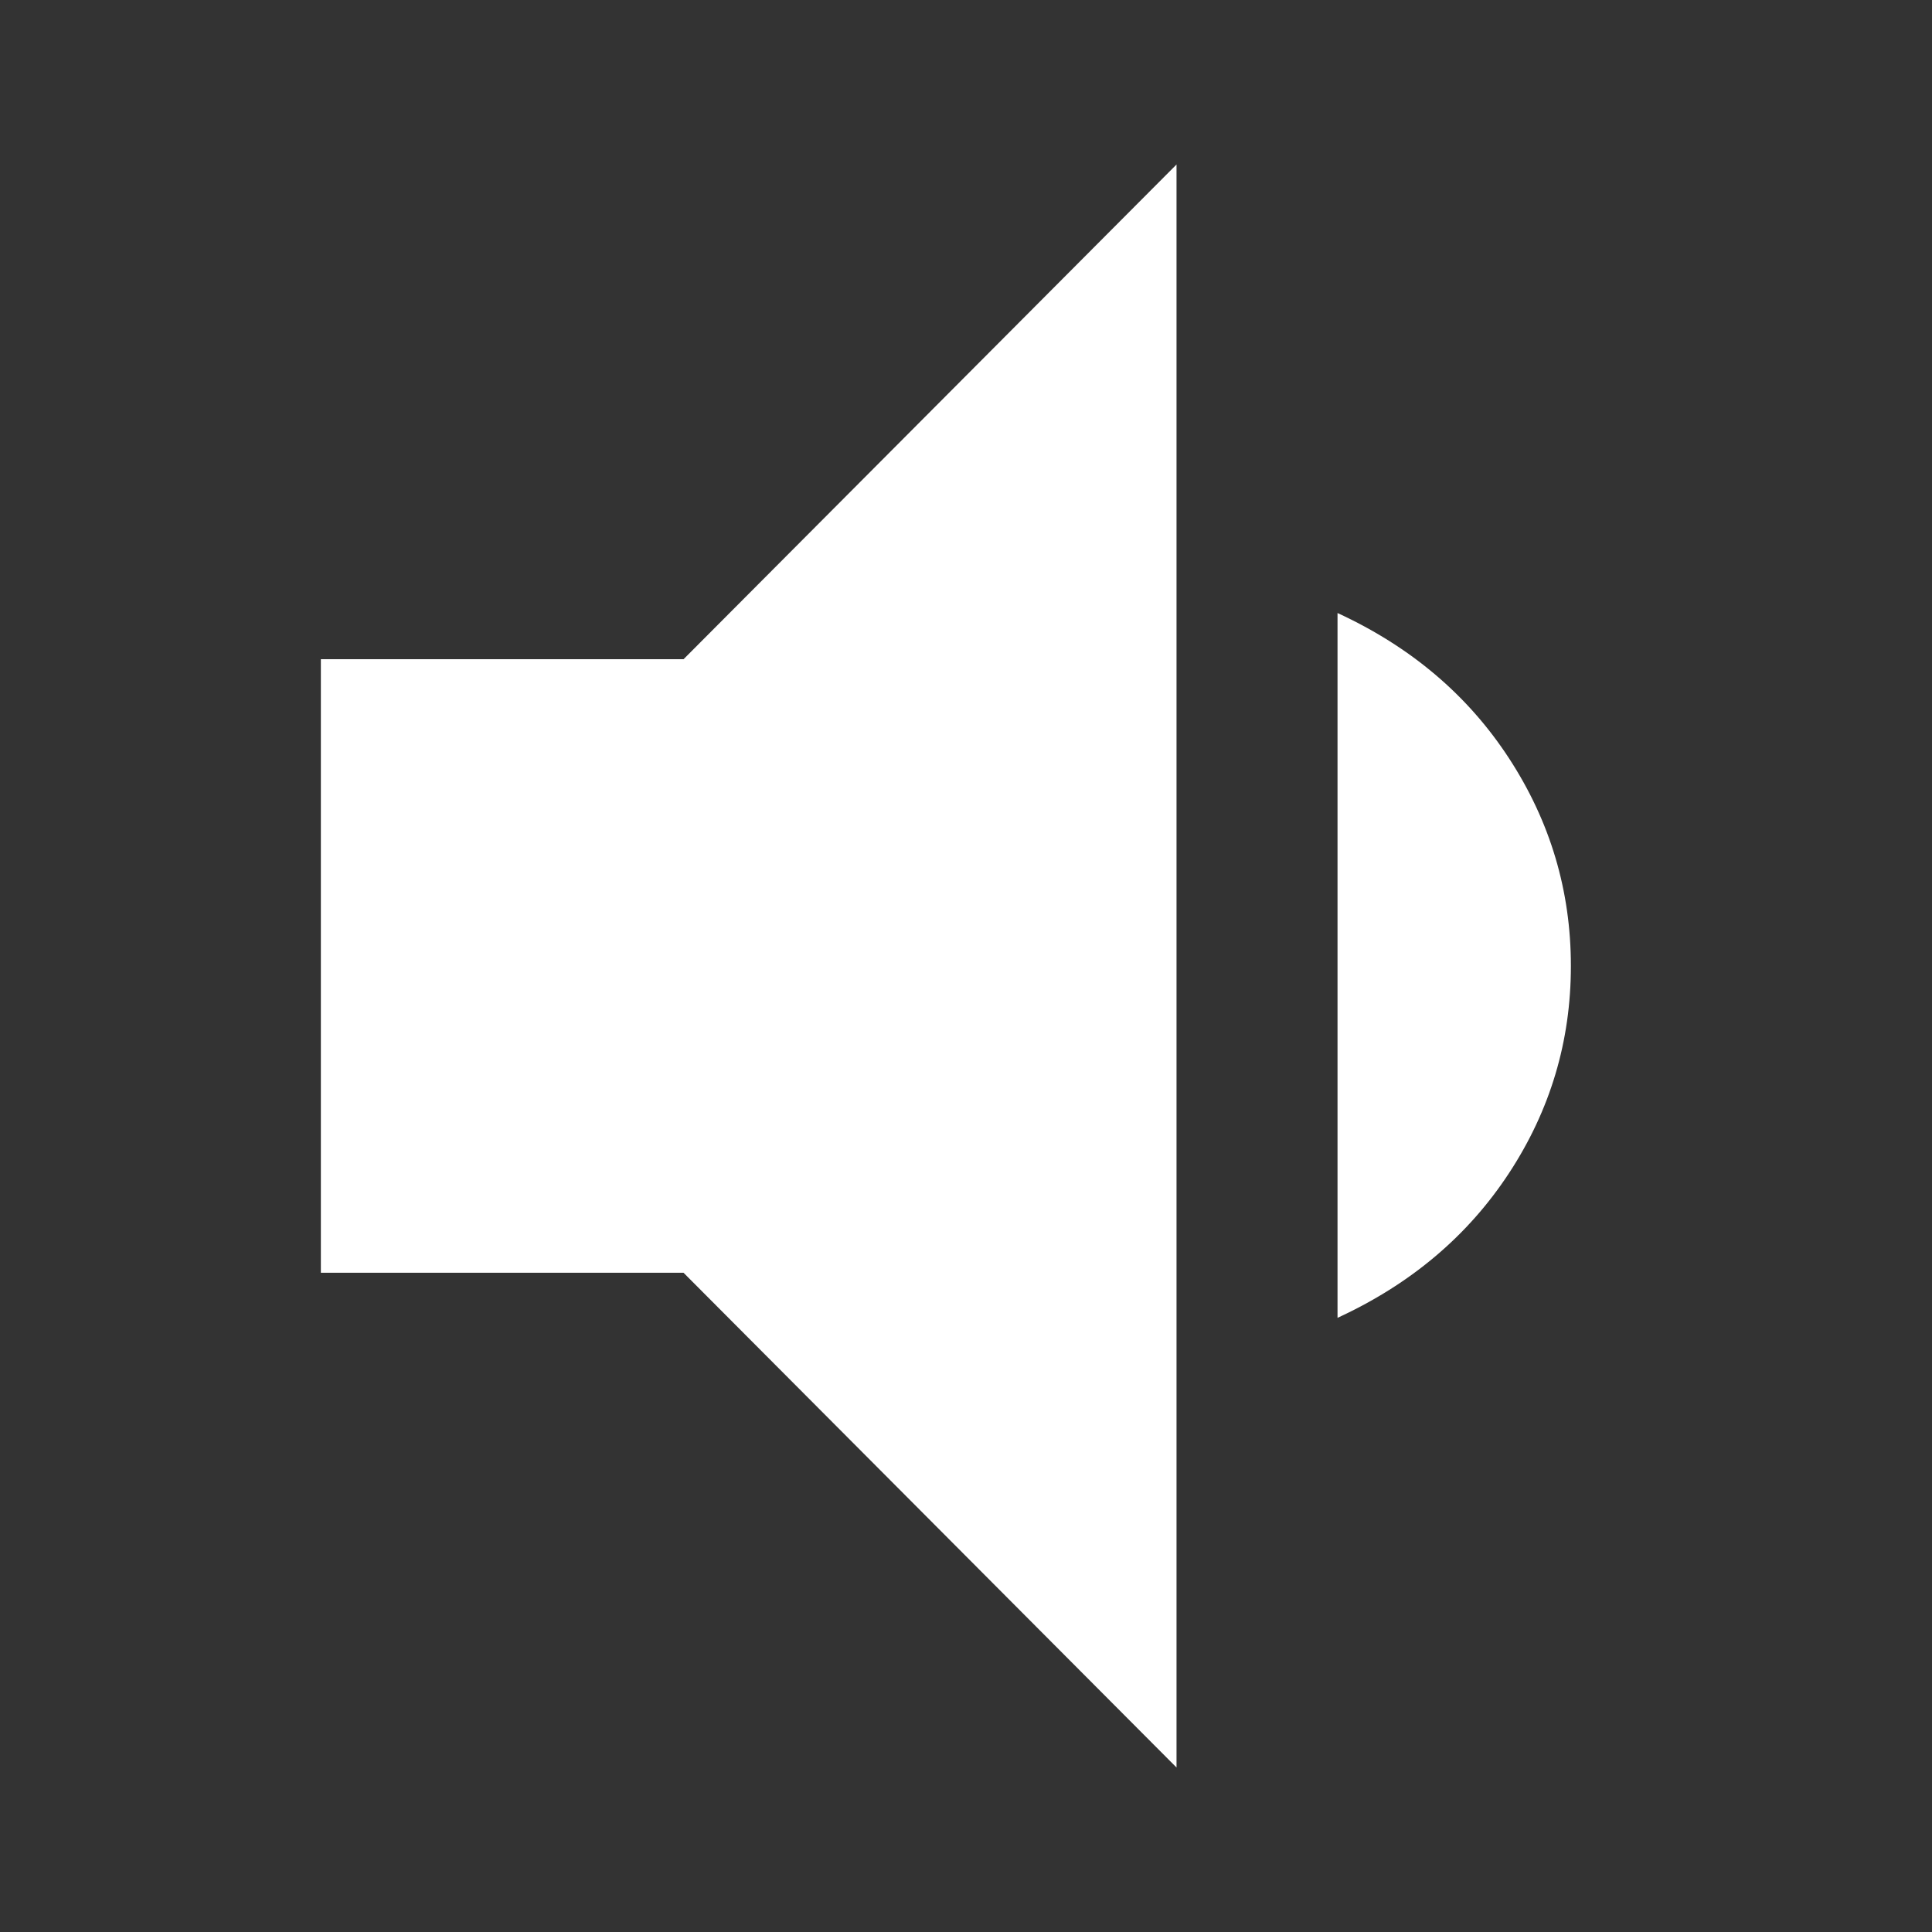 <svg xmlns="http://www.w3.org/2000/svg" height="24" viewBox="0 -960 960 960" width="24">
    <rect x="0" y="-960" width="960" height="960" fill="#333333" stroke="none"/>
    <path fill="white" d="M159.434-327.565v-304.87h180.218l244.957-245.827v796.524L339.652-327.565H159.434Zm505.175 22.391v-350.217q54.565 25.13 85.261 72.261Q780.566-536 780.566-480q0 56-30.696 102.848t-85.261 71.978Z"/>
</svg>